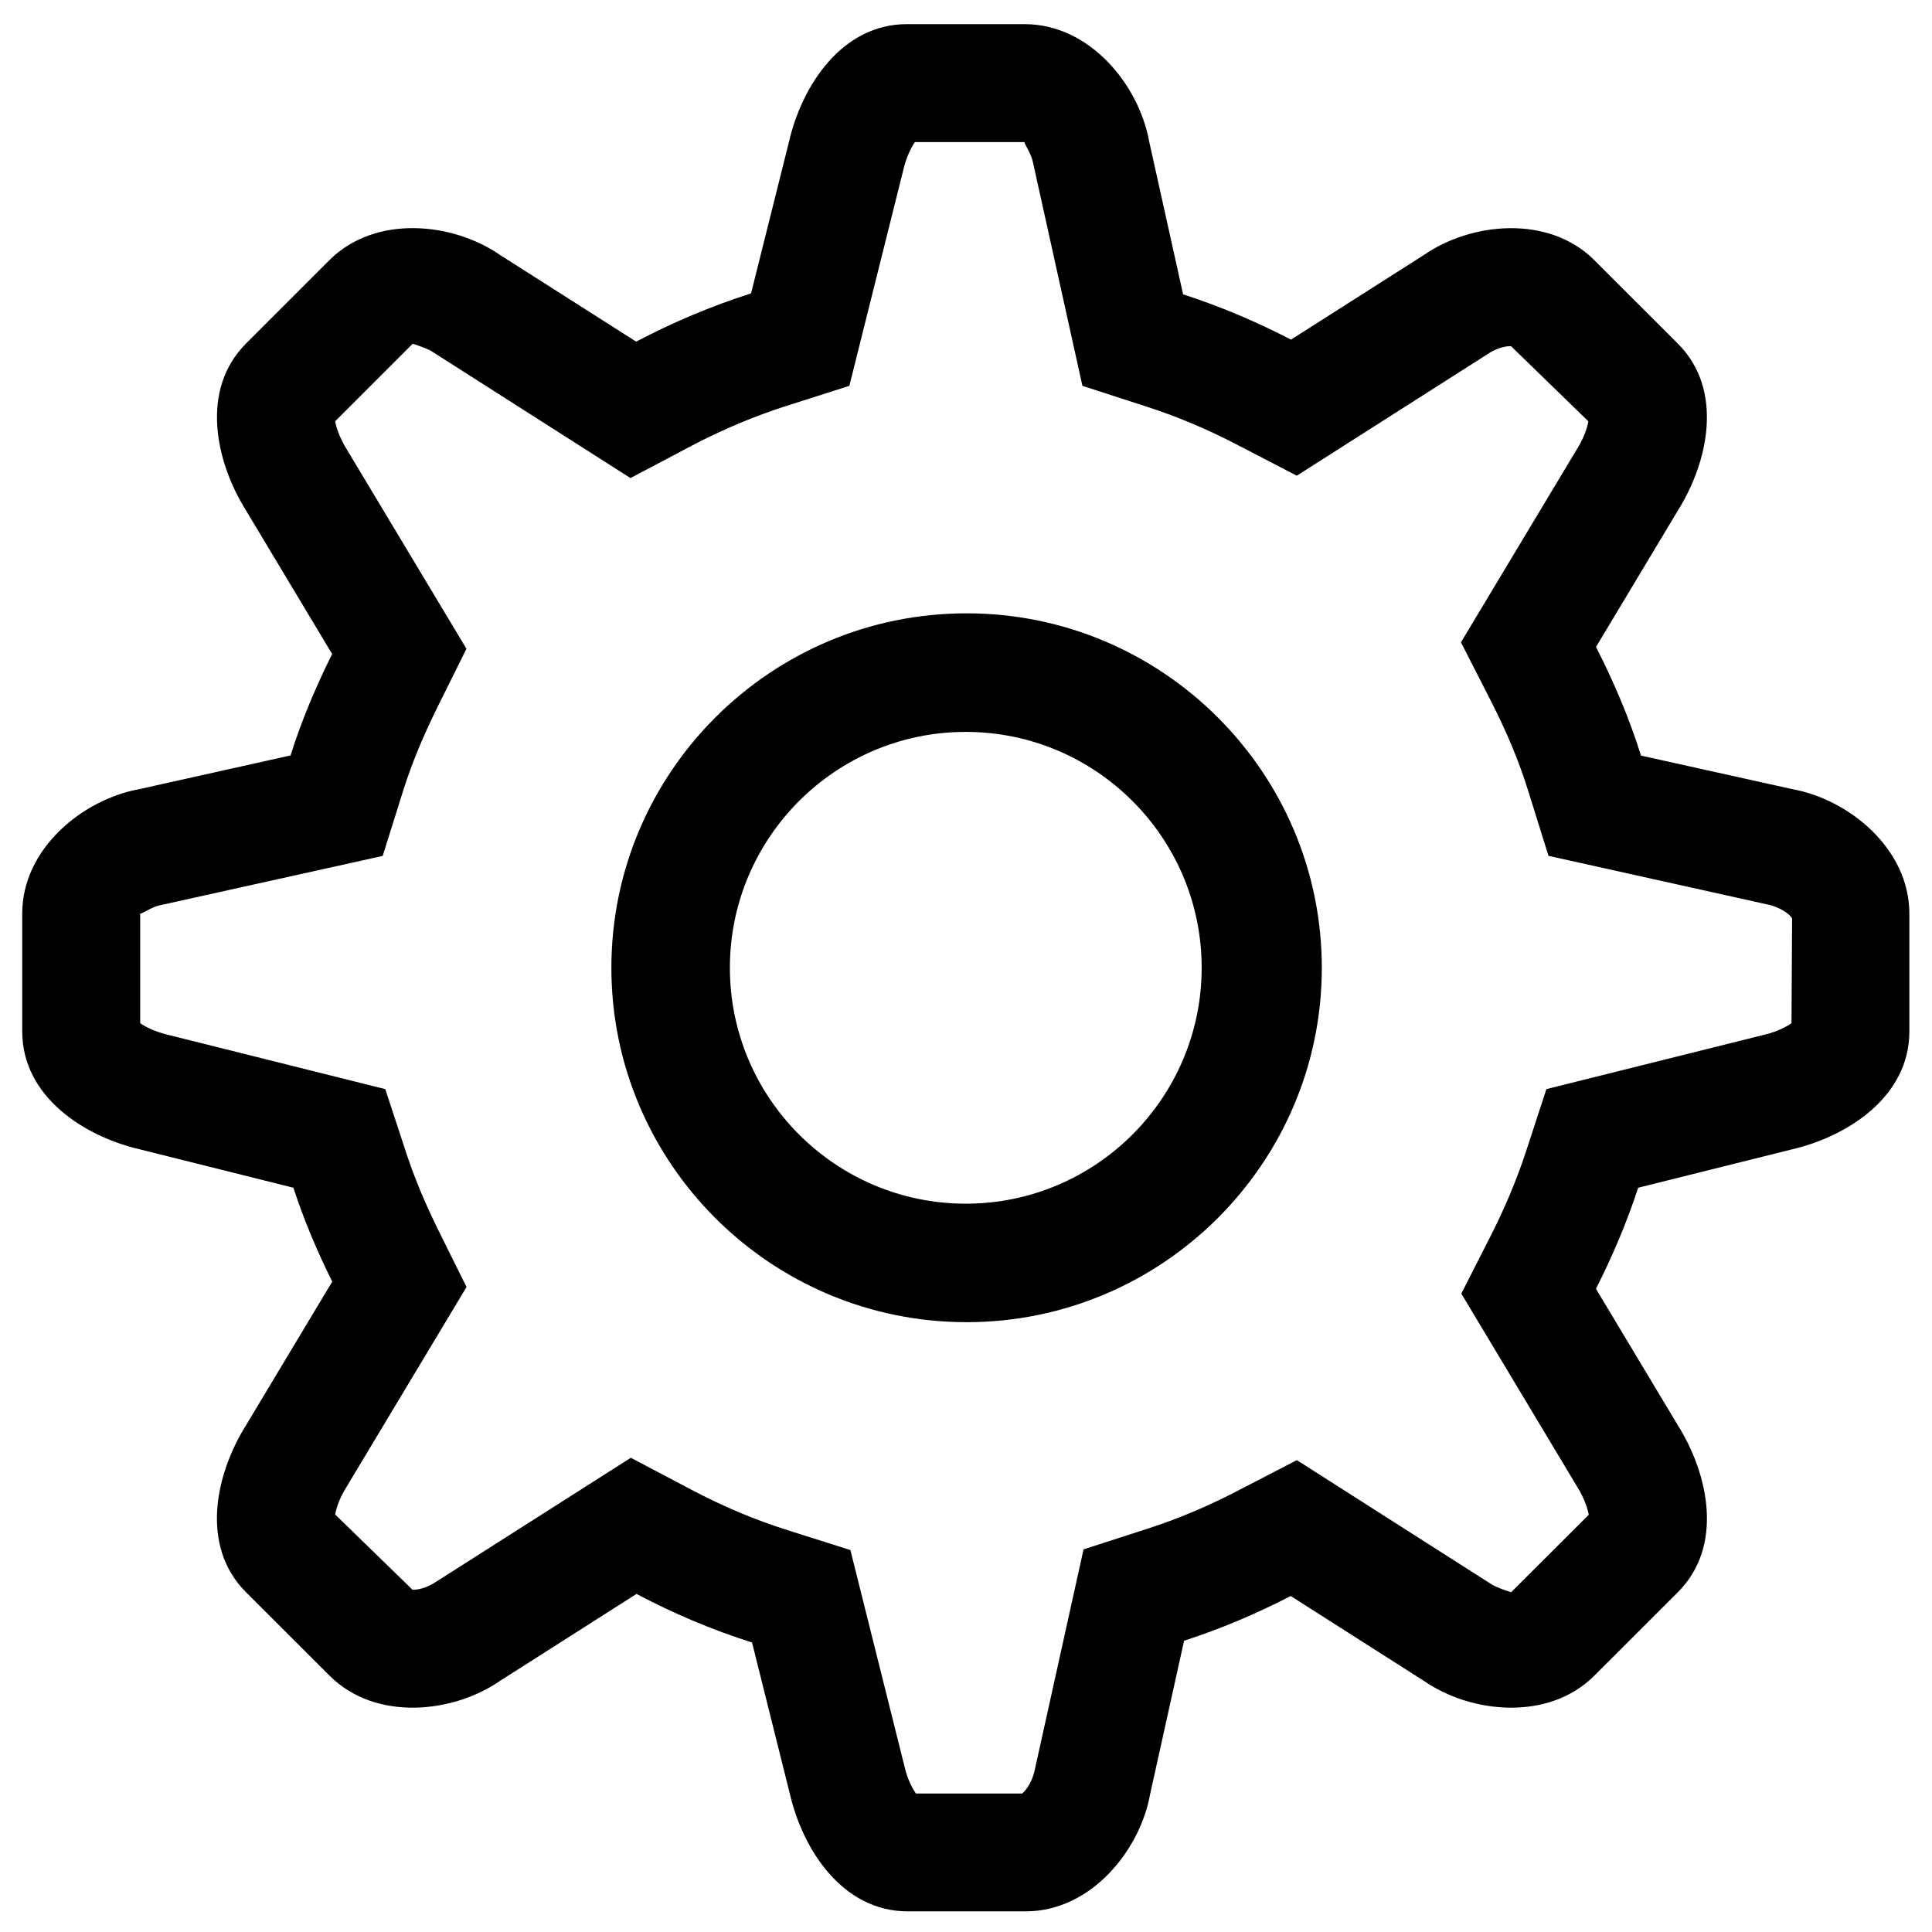 <?xml version="1.0" encoding="utf-8"?>
<!-- Generator: Adobe Illustrator 16.0.0, SVG Export Plug-In . SVG Version: 6.00 Build 0)  -->
<!DOCTYPE svg PUBLIC "-//W3C//DTD SVG 1.1//EN" "http://www.w3.org/Graphics/SVG/1.1/DTD/svg11.dtd">
<svg version="1.1" id="图层_1" xmlns="http://www.w3.org/2000/svg" xmlns:xlink="http://www.w3.org/1999/xlink" x="0px" y="0px"
	 width="1000px" height="1000px" viewBox="0 0 1000 1000" enable-background="new 0 0 1000 1000" xml:space="preserve">
<g>
	<path fill-rule="evenodd" clip-rule="evenodd" d="M927.7,408.461l-78.322-17.371c-6.111-19.522-14.105-38.237-23.29-56.225
		l42.391-70.638c15.833-25.288,23.827-62.488,0-86.353l-43.195-43.159c-23.829-23.829-64.066-19.563-88.354-2.69l-68.715,43.771
		c-17.832-9.262-36.474-17.179-55.841-23.441l-17.602-79.285c-5.266-29.054-30.67-60.567-64.373-60.567h-61.03
		c-33.706,0-54.38,31.974-61.028,61.028l-19.599,78.322c-20.675,6.61-40.545,15.027-59.453,24.98l-70.445-44.848
		c-24.289-16.833-64.524-21.138-88.354,2.69l-43.159,43.158c-23.828,23.869-15.833,61.029,0,86.355l44.582,74.326
		c-8.378,16.833-15.794,34.28-21.521,52.498L72.111,408.46c-29.092,5.23-60.604,30.67-60.604,64.375v61.028
		c0,33.706,31.975,54.381,61.028,61.068l79.32,19.831c5.496,16.834,12.336,32.974,20.102,48.614l-44.655,74.402
		c-15.833,25.29-23.828,62.489,0,86.318l43.196,43.158c23.827,23.867,64.064,19.563,88.353,2.729l70.598-44.966
		c19.024,10.032,39.006,18.562,59.802,25.135l19.522,78.133c6.685,29.093,27.325,61.029,61.068,61.029h61.068
		c33.706,0,59.146-31.475,64.372-60.568l17.603-79.514c19.176-6.188,37.547-14.026,55.187-23.135l68.87,43.888
		c24.288,16.834,64.522,21.138,88.353-2.727l43.194-43.16c23.829-23.867,15.833-61.067,0-86.317l-42.429-70.712
		c8.531-16.758,15.913-34.203,21.868-52.305l79.321-19.795c29.092-6.686,61.029-27.325,61.029-61.067v-61.03
		c0-33.742-31.476-59.182-60.568-64.41l0,0L927.7,408.461 M927.275,529.598c-2.612,1.844-7.494,4.419-13.682,5.882l-113.181,28.246
		l-10.491,32.09c-4.728,14.451-10.876,29.131-18.215,43.62l-15.332,30.129l59.802,99.69c3.804,6.109,5.611,11.569,6.147,14.796
		l-40.16,40.084c-3.882-1.229-8.3-2.807-10.415-4.267l-100.496-64.104l-31.246,16.18c-15.065,7.801-30.476,14.296-45.888,19.255
		l-33.282,10.763l-25.136,113.642c-1.15,6.072-4.418,10.991-6.648,12.723h-54.957c-1.844-2.614-4.418-7.496-5.84-13.643
		L440.159,802.31l-32.513-10.299c-16.758-5.266-33.476-12.336-49.73-20.904l-31.396-16.567l-100.497,63.99
		c-4.112,2.768-8.493,4.342-12.491,4.342l-40.044-38.97c0.536-3.149,2.189-8.378,5.534-13.717l62.449-104.034l-14.835-29.899
		c-6.92-14.104-12.414-27.326-16.681-40.428l-10.531-32.09L87.358,535.716c-7.032-1.614-12.145-4.228-14.796-6.108v-56.764
		c0.039,0,0.077,0.039,0.153,0.039c1.038,0,6.034-3.575,10.224-4.343l115.141-25.517l10.569-33.666
		c4.304-13.719,10.184-27.978,17.948-43.659l14.836-29.9l-61.796-102.956c-3.844-6.147-5.613-11.604-6.147-14.796l40.121-40.122
		c3.881,1.228,8.262,2.806,10.377,4.267l102.343,65.255l31.361-16.566c16.104-8.493,32.744-15.489,49.5-20.828l32.435-10.336
		L467.453,88.34c1.615-7.032,4.229-12.145,6.111-14.797h56.764c-0.425,0.615,3.498,5.958,4.302,10.377l25.633,115.796l33.245,10.762
		c15.604,5.034,31.245,11.604,46.462,19.522l31.246,16.216l98.383-62.683c4.111-2.806,8.53-4.381,12.49-4.381l40.044,38.93
		c-0.536,3.19-2.229,8.417-5.534,13.759l-60.414,100.615l15.412,30.167c8.301,16.257,14.679,31.514,19.368,46.655l10.531,33.706
		l112.835,25.057c6.842,1.267,12.145,5.187,13.257,7.341l-0.309,54.228L927.275,529.598 M500.306,317.457
		c-101.381,0-183.856,82.319-183.856,183.471c0,101.153,82.474,183.432,183.856,183.432c101.38,0,183.856-82.318,183.856-183.432
		C684.162,399.777,601.687,317.457,500.306,317.457L500.306,317.457 M499.883,623.023c-67.331,0-122.095-54.766-122.095-122.097
		s54.764-122.095,122.095-122.095c67.332,0,122.097,54.764,122.097,122.095S567.215,623.023,499.883,623.023L499.883,623.023
		 M499.883,623.023"/>
</g>
</svg>
